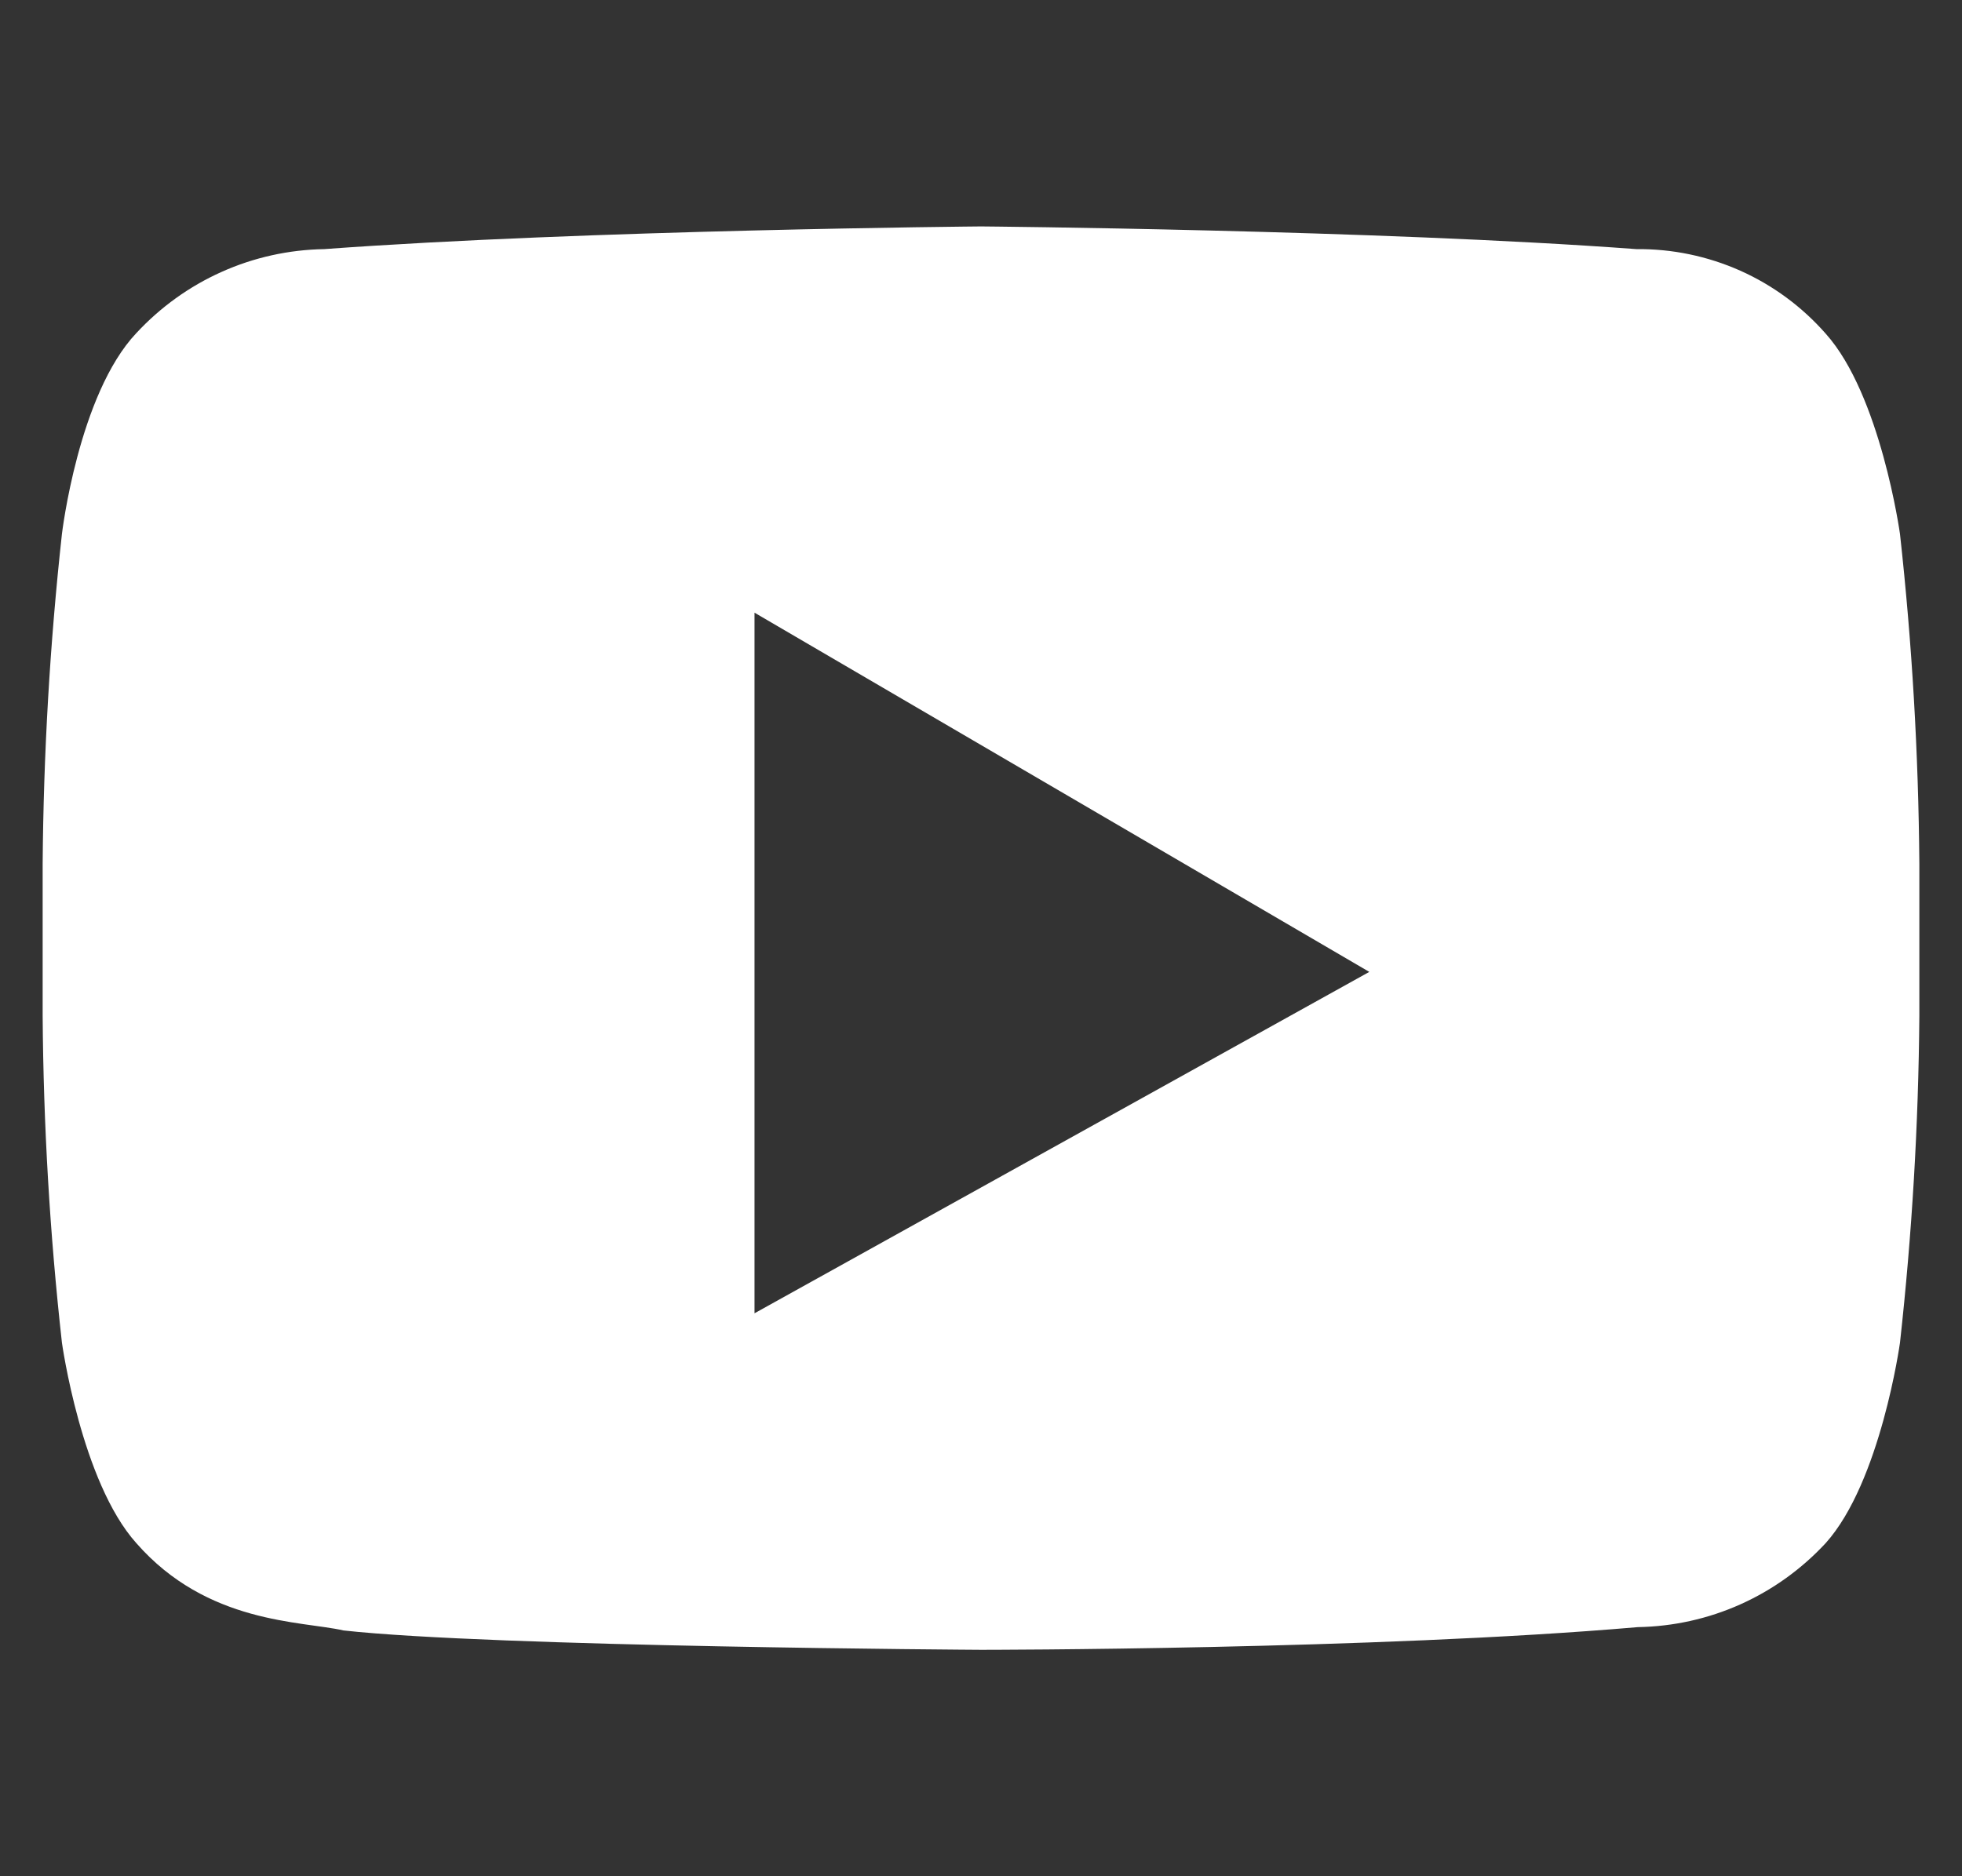 <svg width="23" height="22" viewBox="0 0 23 22" fill="none" xmlns="http://www.w3.org/2000/svg">
<rect x="0" y="0" width="23" height="22" fill="#333333" stroke="none"/>
<path d="M22.273 6.261C22.273 6.261 22.047 4.631 21.402 3.912C21.125 3.597 20.784 3.345 20.401 3.174C20.017 3.003 19.602 2.917 19.183 2.921C16.131 2.695 11.5 2.655 11.5 2.655C11.5 2.655 6.875 2.695 3.801 2.921C3.386 2.928 2.977 3.018 2.598 3.188C2.22 3.357 1.88 3.602 1.598 3.906C0.919 4.625 0.726 6.261 0.726 6.261C0.585 7.546 0.51 8.836 0.5 10.128L0.5 11.912C0.509 13.192 0.584 14.471 0.726 15.744C0.726 15.744 0.953 17.375 1.598 18.094C2.431 19.045 3.534 19.005 4.027 19.118C5.771 19.311 11.5 19.345 11.5 19.345C11.5 19.345 16.125 19.345 19.199 19.079C19.614 19.072 20.023 18.982 20.402 18.812C20.78 18.643 21.12 18.398 21.402 18.094C22.047 17.375 22.273 15.744 22.273 15.744C22.414 14.471 22.49 13.192 22.5 11.912V10.128C22.49 8.836 22.415 7.546 22.273 6.261ZM8.845 15.399V7.184L16.052 11.396L8.845 15.399Z" fill="white"/>
</svg>
